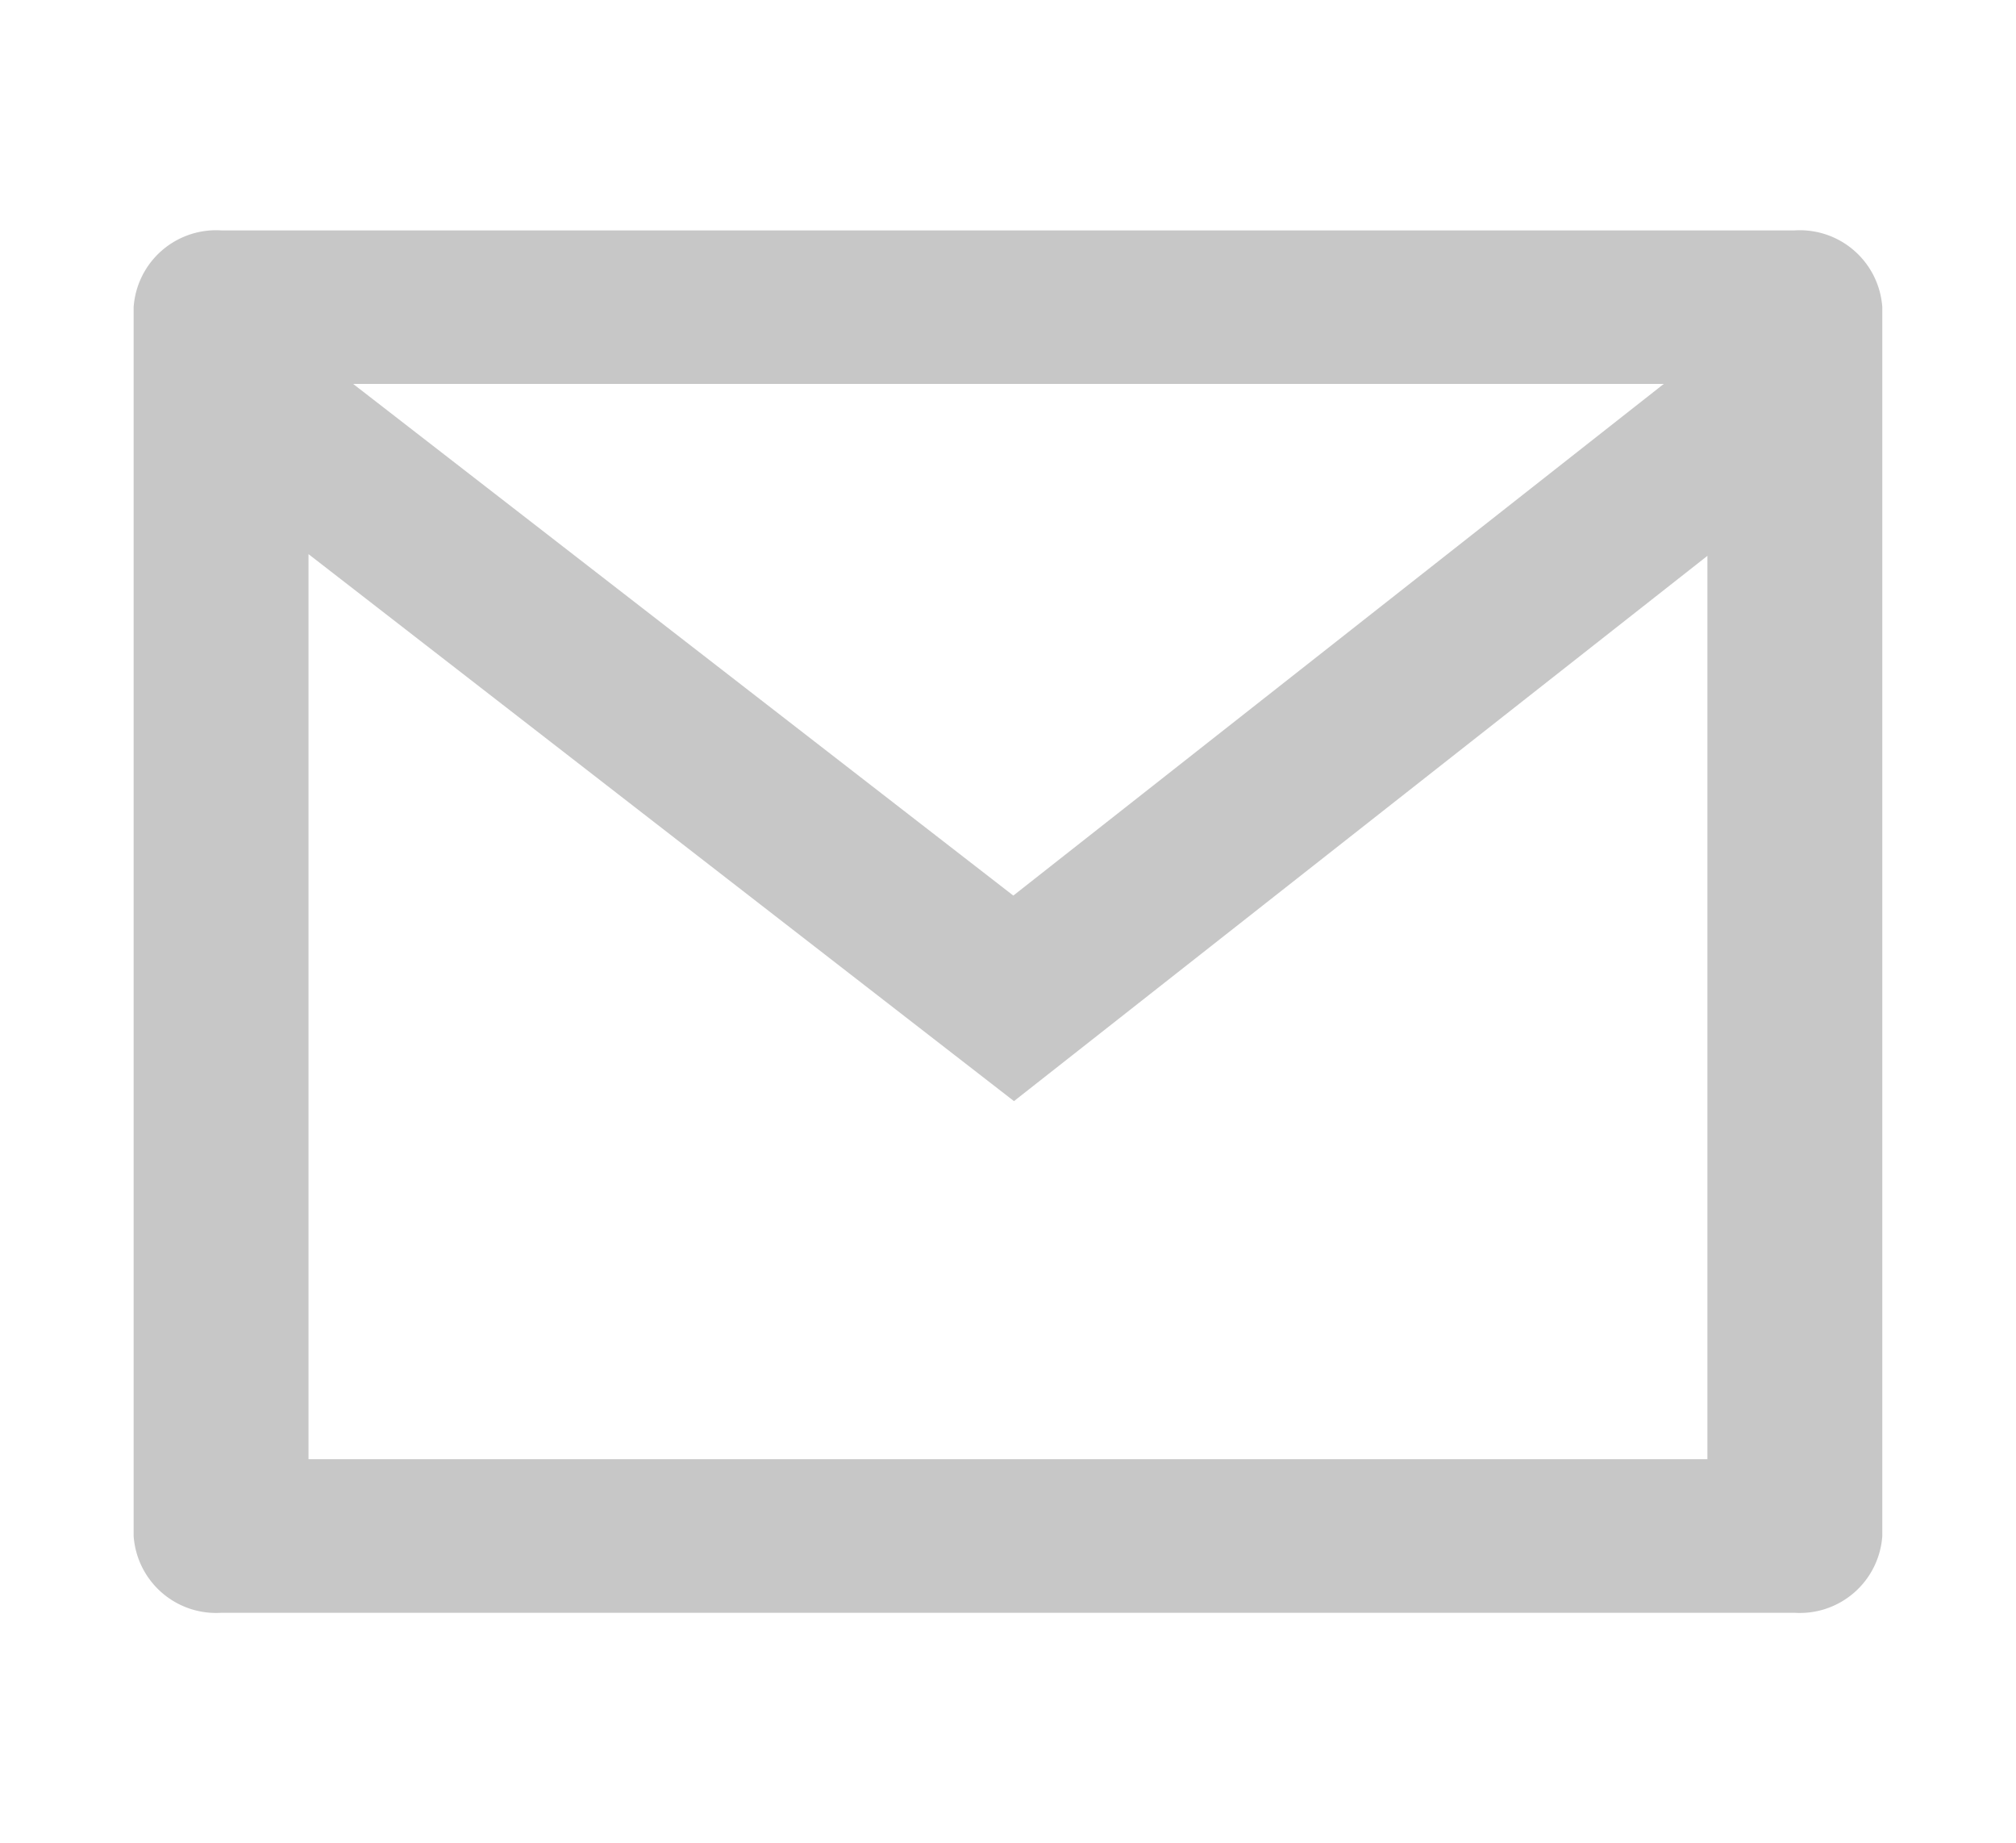 <svg xmlns="http://www.w3.org/2000/svg" width="30.686" height="28.049" viewBox="0 0 30.686 28.049">
  <g id="Group_1634" data-name="Group 1634" opacity="0.592">
    <path id="Path_1434" data-name="Path 1434" d="M0,0H30.686V28.049H0Z" fill="none"/>
    <path id="Path_1435" data-name="Path 1435" d="M3.331,3H27.286a1.258,1.258,0,0,1,1.331,1.169v18.7a1.258,1.258,0,0,1-1.331,1.169H3.331A1.258,1.258,0,0,1,2,22.868V4.169A1.258,1.258,0,0,1,3.331,3ZM25.955,7.953,15.4,16.251,4.662,7.927V21.7H25.955ZM5.342,5.337,15.39,13.123l9.9-7.786Z" transform="translate(0.034 0.506)" fill="#A1A1A1"/>
  </g>
</svg>
